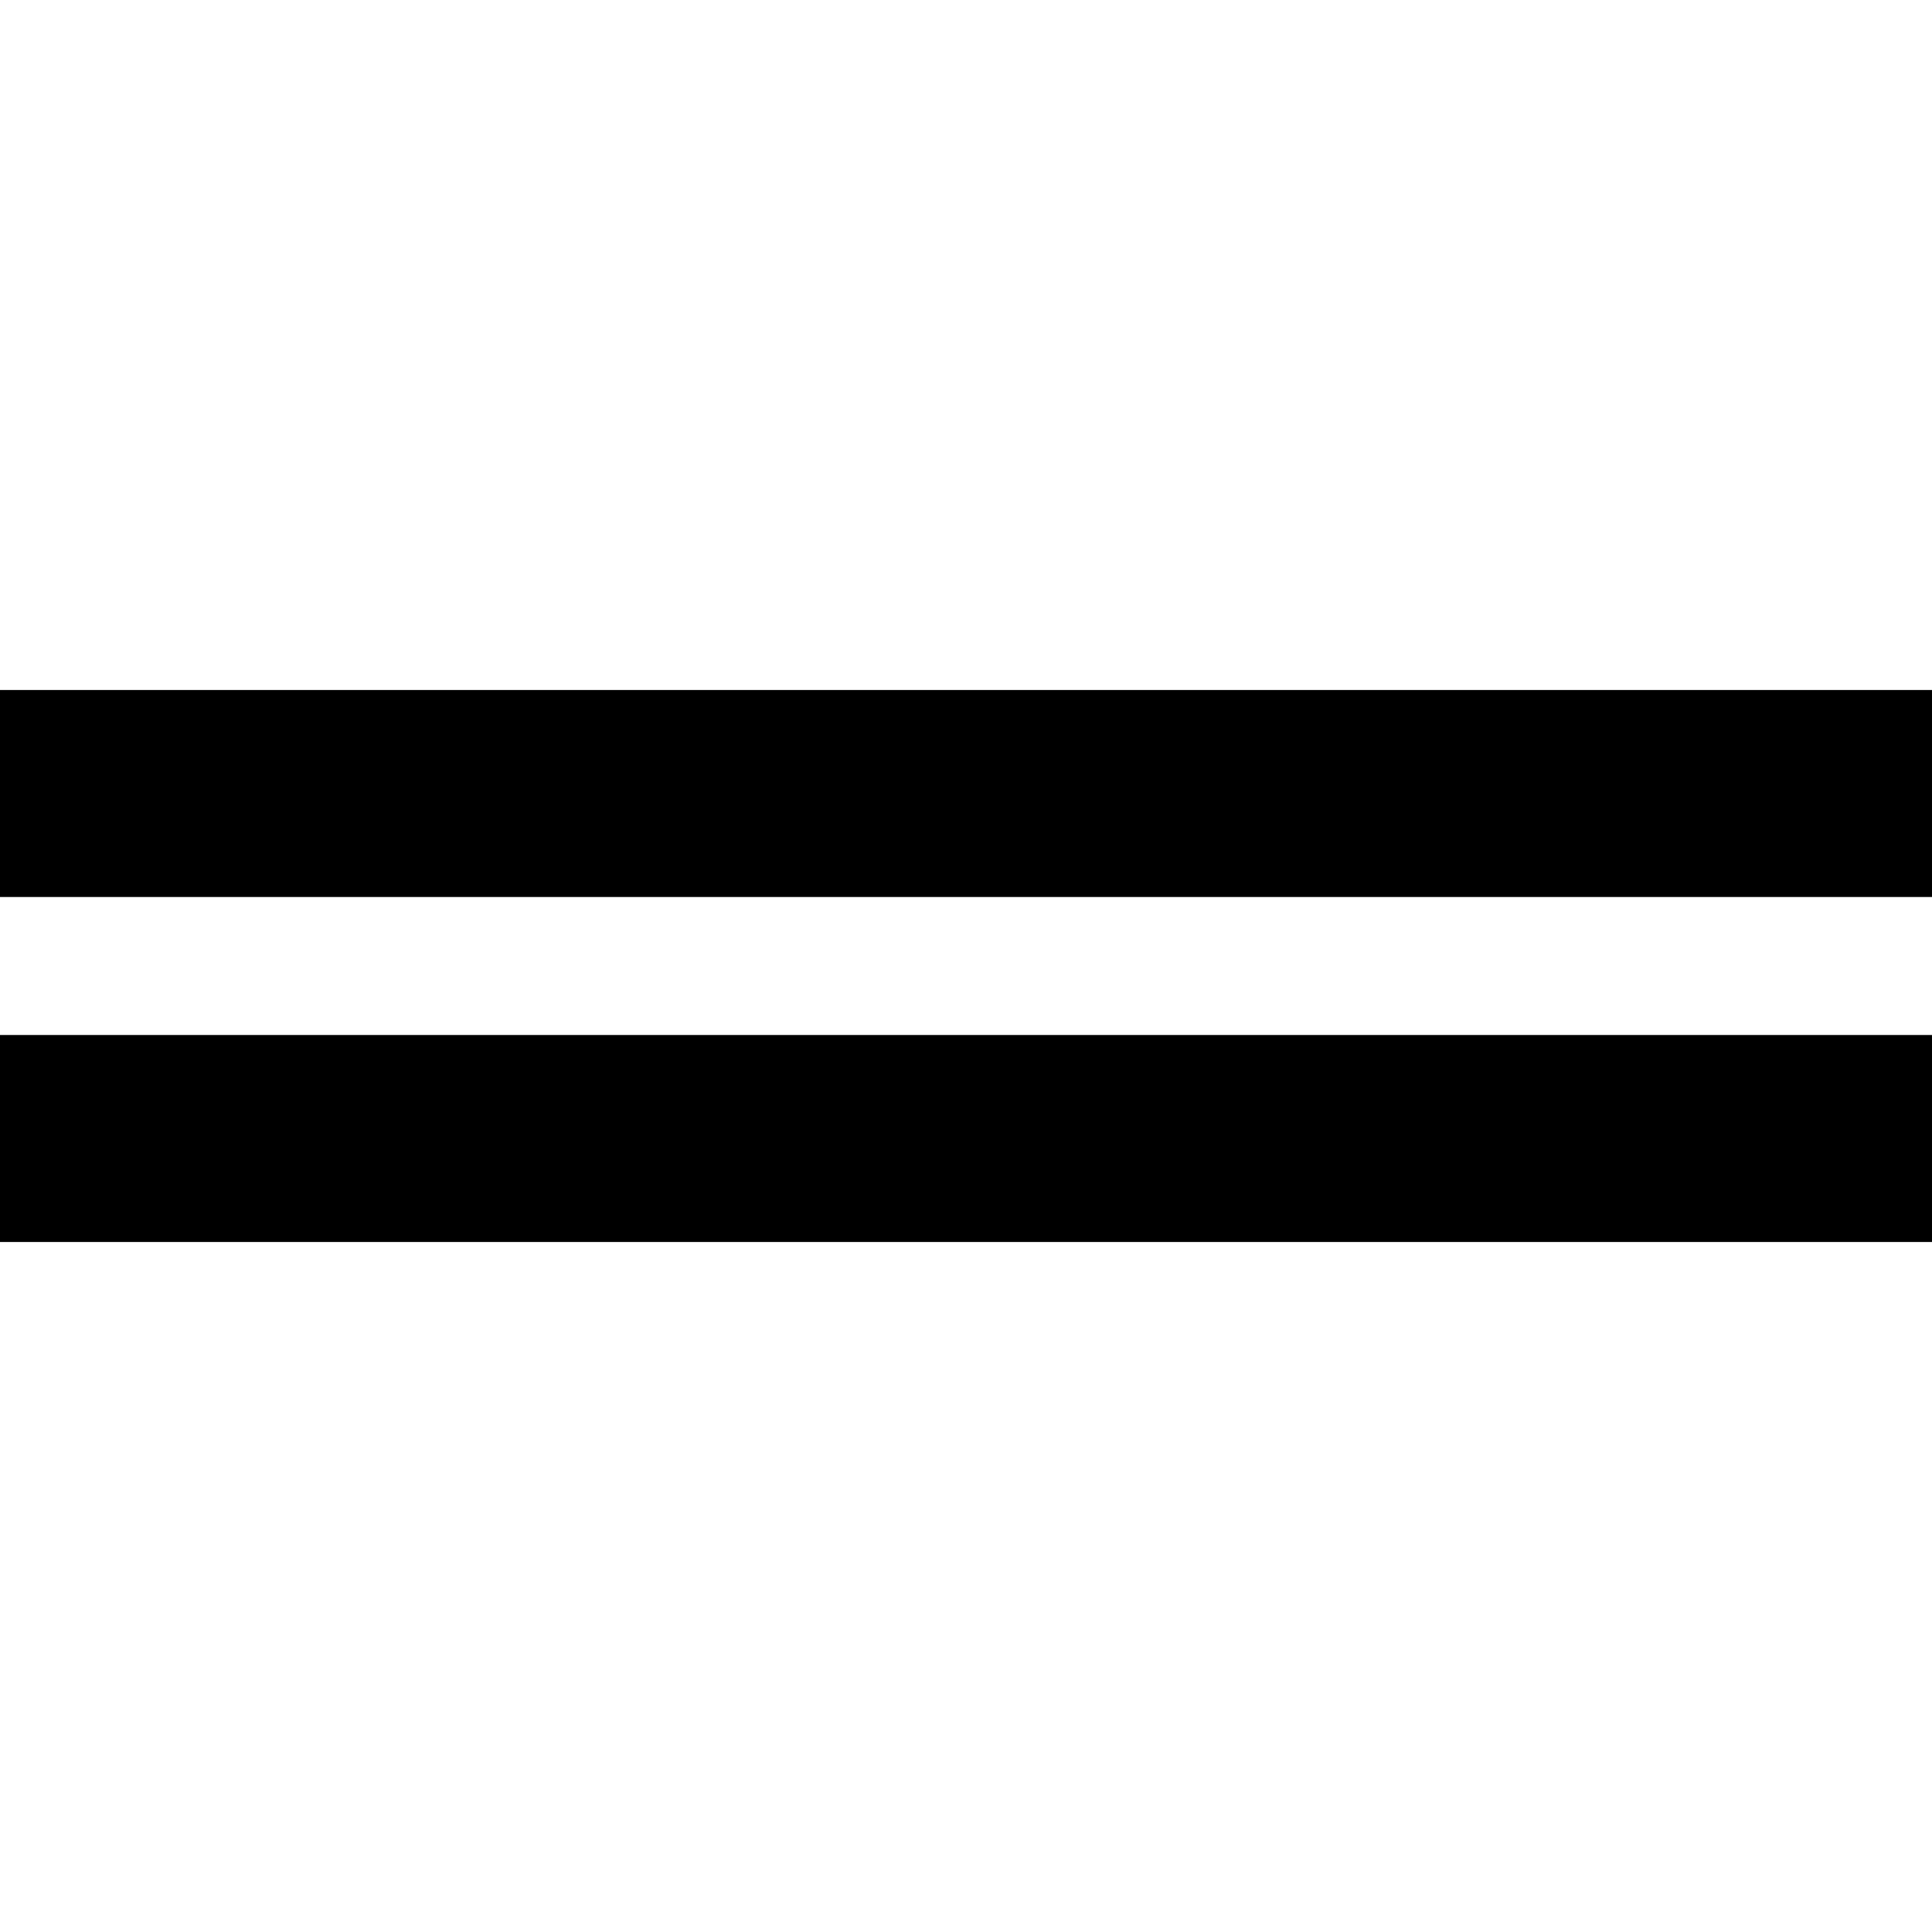 <svg 
   width="280"
   height="280"
   version="1.1"
xmlns="http://www.w3.org/2000/svg">
    
  <rect x="0" y="100" width="280" height="30"
style="fill: black"/>
  <rect x="0" y="150" width="280" height="30"
style="fill: black"/>
</svg>

